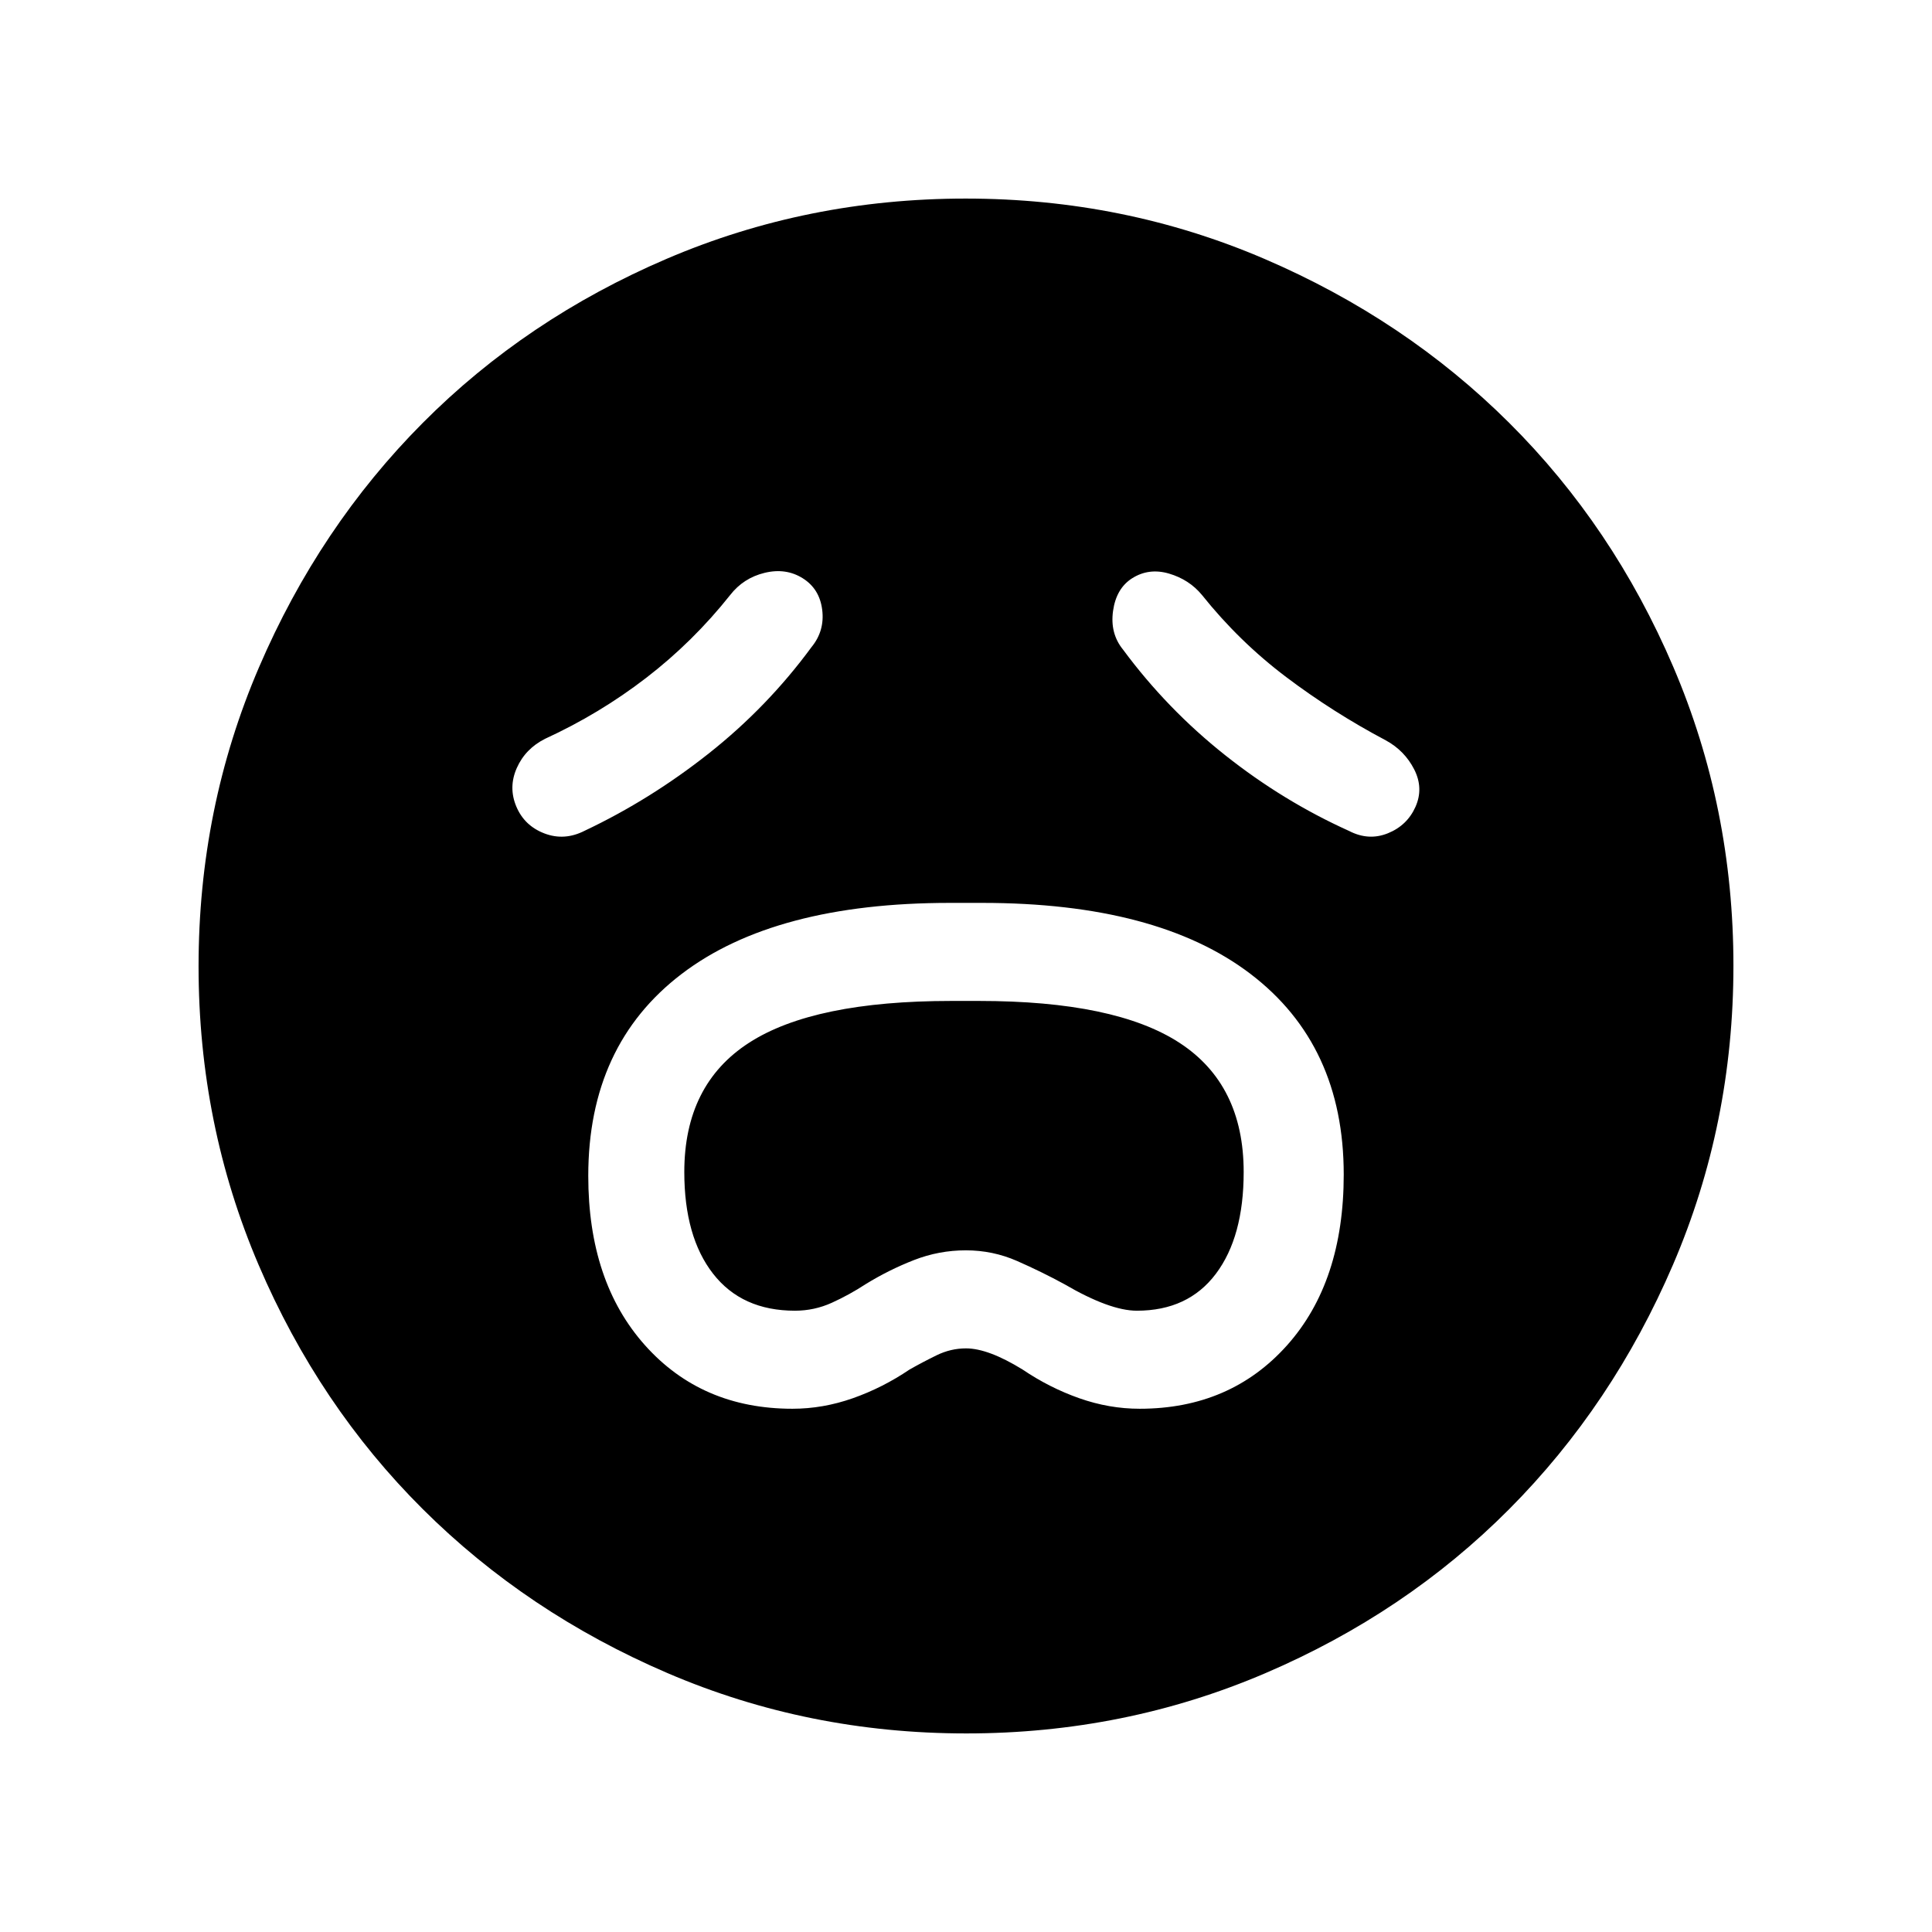 <svg xmlns="http://www.w3.org/2000/svg" height="40" viewBox="0 96 960 960" width="40"><path d="M393.767 796q15.176 0 30.014-5.231 14.837-5.23 28.132-14.23 6.353-3.616 13.417-7.077Q472.393 766 480 766q11.077 0 28.154 10.539 13.289 9 28.12 14.23Q551.106 796 566.276 796q45.073 0 73.245-31.517 28.171-31.517 28.171-84.864 0-64.4-46.327-99.689Q575.039 544.641 488 544.641h-16q-87.039 0-133.365 35.36-46.327 35.36-46.327 100.273 0 52.624 28.183 84.175Q348.674 796 393.767 796ZM395 747.282q-26.341 0-40.658-18.359-14.316-18.359-14.316-50.555 0-43.449 32.176-64.229 32.177-20.78 100.533-20.78h13.691q67.672 0 99.61 20.78 31.938 20.78 31.938 64.229 0 32.196-13.798 50.555t-39.273 18.359q-13.441 0-36.057-13.205-11.461-6.239-23.504-11.517-12.042-5.278-25.423-5.278-13.381 0-25.805 4.851-12.424 4.85-23.96 11.944-8.115 5.308-16.82 9.256-8.705 3.949-18.334 3.949Zm8.256-329.769q6.59-8.052 5.295-18.487-1.295-10.436-9.679-15.693-8.385-5.256-18.936-2.693t-17.141 11.052q-18.436 23.205-41.665 41.095-23.228 17.89-50.284 30.316-9.82 4.946-14.064 14.537-4.244 9.591-.218 19.142t13.962 13.346q9.935 3.795 19.987-1.333 32.692-15.462 61.82-38.526 29.128-23.064 50.923-52.756Zm154.821 1.333q21.795 29.462 50.641 52.359 28.846 22.897 61.641 37.692 9.718 5.026 19.289 1.148 9.572-3.878 13.693-13.128t-.623-18.584q-4.744-9.333-14.128-14.461-26.205-13.872-49.526-31.475-23.32-17.602-41.859-40.807-6.34-7.64-16.322-10.576-9.982-2.937-18.319 2.319-7.918 5.02-9.497 16.241-1.58 11.221 5.01 19.272Zm-77.943 538.487q-78.646 0-148.499-30-69.852-29.999-121.524-81.428-51.672-51.428-81.558-121.277-29.886-69.849-29.886-148.494 0-78.646 30-148.499 29.999-69.852 81.428-121.524 51.428-51.672 121.277-81.558 69.849-29.886 148.494-29.886 78.646 0 148.499 30 69.852 29.999 121.524 81.428 51.672 51.428 81.558 121.277 29.886 69.849 29.886 148.494 0 78.646-30 148.499-29.999 69.852-81.428 121.524-51.428 51.672-121.277 81.558-69.849 29.886-148.494 29.886Z"/></svg>